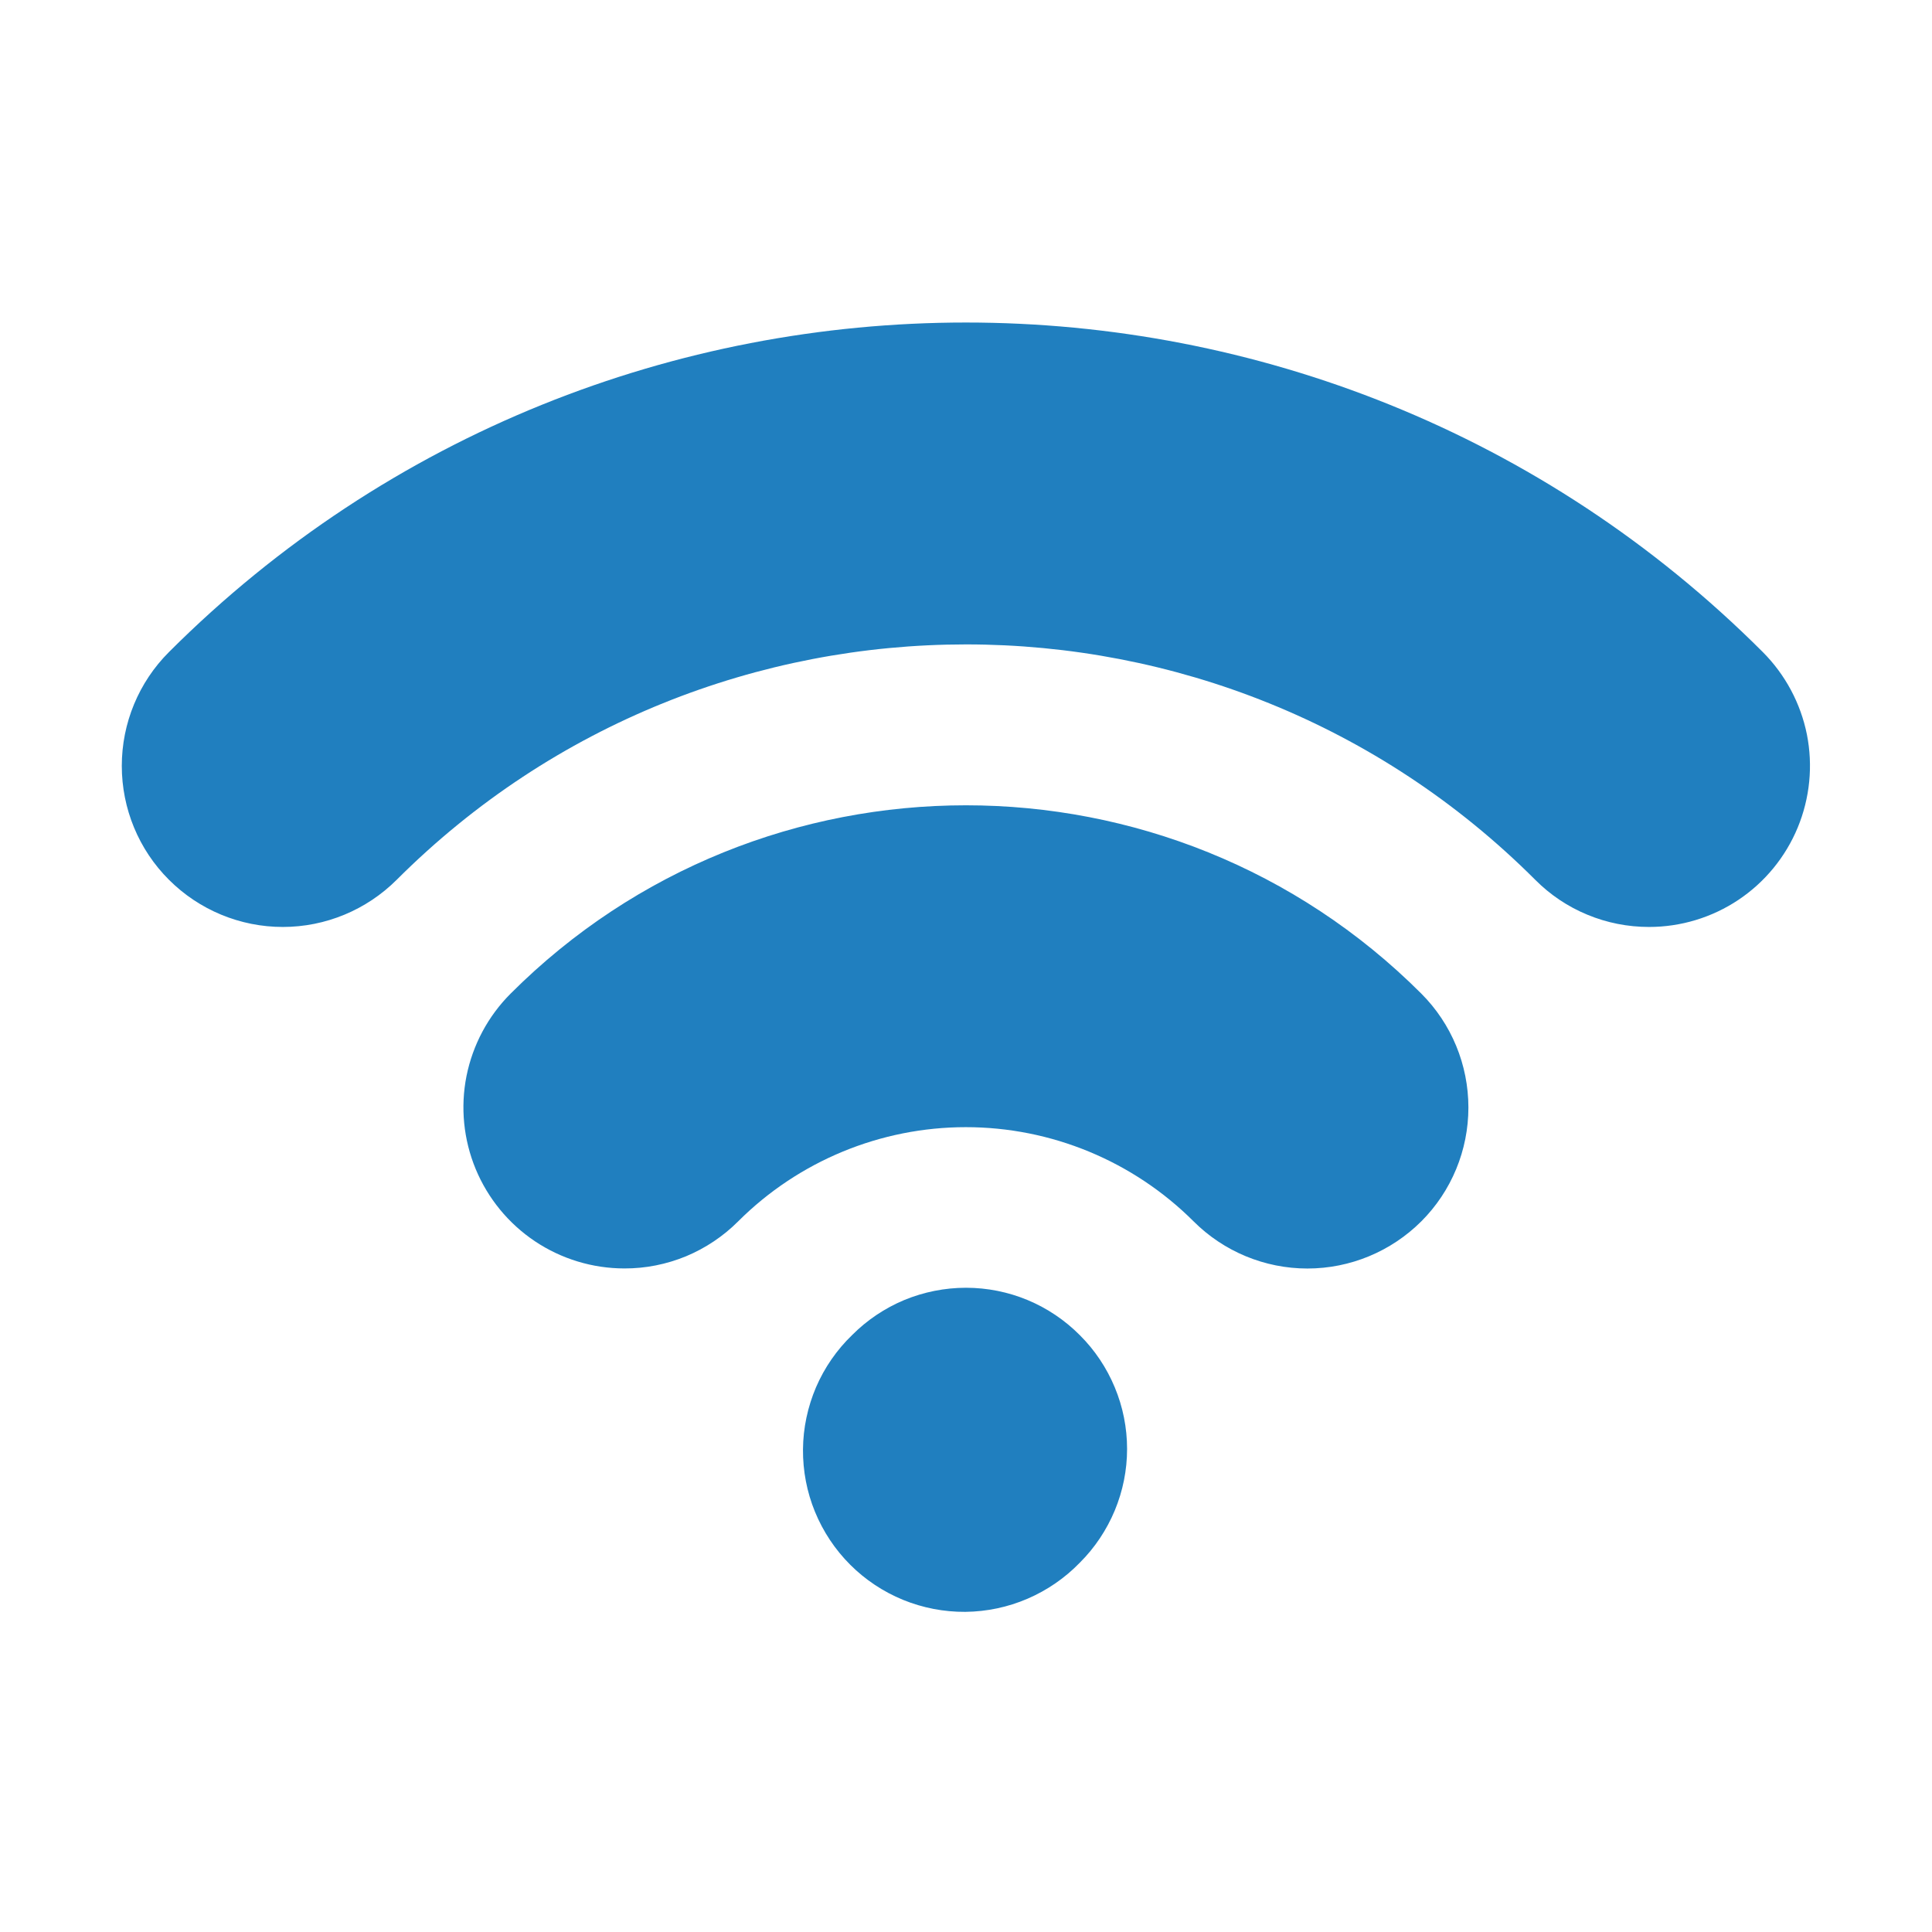 <svg width="24" height="24" viewBox="0 0 24 24" fill="none" xmlns="http://www.w3.org/2000/svg">
<path d="M13.414 19.412C13.6 19.227 13.747 19.006 13.848 18.764C13.949 18.521 14.001 18.262 14.001 17.999C14.001 17.736 13.949 17.476 13.848 17.234C13.747 16.991 13.6 16.771 13.414 16.586C13.228 16.399 13.008 16.251 12.766 16.15C12.523 16.049 12.263 15.997 12 15.997C11.737 15.997 11.477 16.049 11.234 16.149C10.992 16.25 10.771 16.398 10.586 16.584C10.395 16.768 10.242 16.989 10.137 17.233C10.033 17.477 9.977 17.74 9.975 18.005C9.973 18.271 10.023 18.534 10.124 18.78C10.225 19.026 10.373 19.249 10.561 19.437C10.749 19.625 10.972 19.773 11.218 19.874C11.463 19.974 11.727 20.025 11.992 20.023C12.258 20.02 12.52 19.965 12.764 19.86C13.008 19.755 13.229 19.603 13.414 19.412ZM20.485 11.515C20.222 11.515 19.962 11.464 19.719 11.363C19.476 11.263 19.256 11.115 19.071 10.929C15.172 7.03 8.828 7.031 4.928 10.929C4.552 11.304 4.044 11.515 3.513 11.515C2.983 11.515 2.474 11.304 2.099 10.929C1.723 10.554 1.513 10.045 1.513 9.514C1.513 8.984 1.723 8.475 2.099 8.1C7.558 2.642 16.44 2.642 21.898 8.1C22.177 8.38 22.368 8.736 22.446 9.124C22.523 9.512 22.483 9.914 22.332 10.28C22.181 10.645 21.925 10.958 21.596 11.178C21.267 11.398 20.88 11.515 20.485 11.515ZM7.757 15.757C7.361 15.757 6.974 15.639 6.646 15.42C6.317 15.2 6.061 14.888 5.909 14.522C5.758 14.157 5.718 13.755 5.795 13.367C5.873 12.979 6.063 12.623 6.343 12.343C9.461 9.224 14.537 9.224 17.656 12.343C18.031 12.718 18.241 13.227 18.241 13.758C18.241 14.288 18.031 14.797 17.656 15.172C17.28 15.547 16.772 15.758 16.241 15.758C15.711 15.758 15.202 15.547 14.827 15.172C14.076 14.423 13.059 14.002 11.998 14.002C10.938 14.002 9.92 14.423 9.17 15.172C8.984 15.358 8.764 15.505 8.522 15.606C8.279 15.706 8.019 15.758 7.757 15.757Z" fill="#207FBF"/>
</svg>

